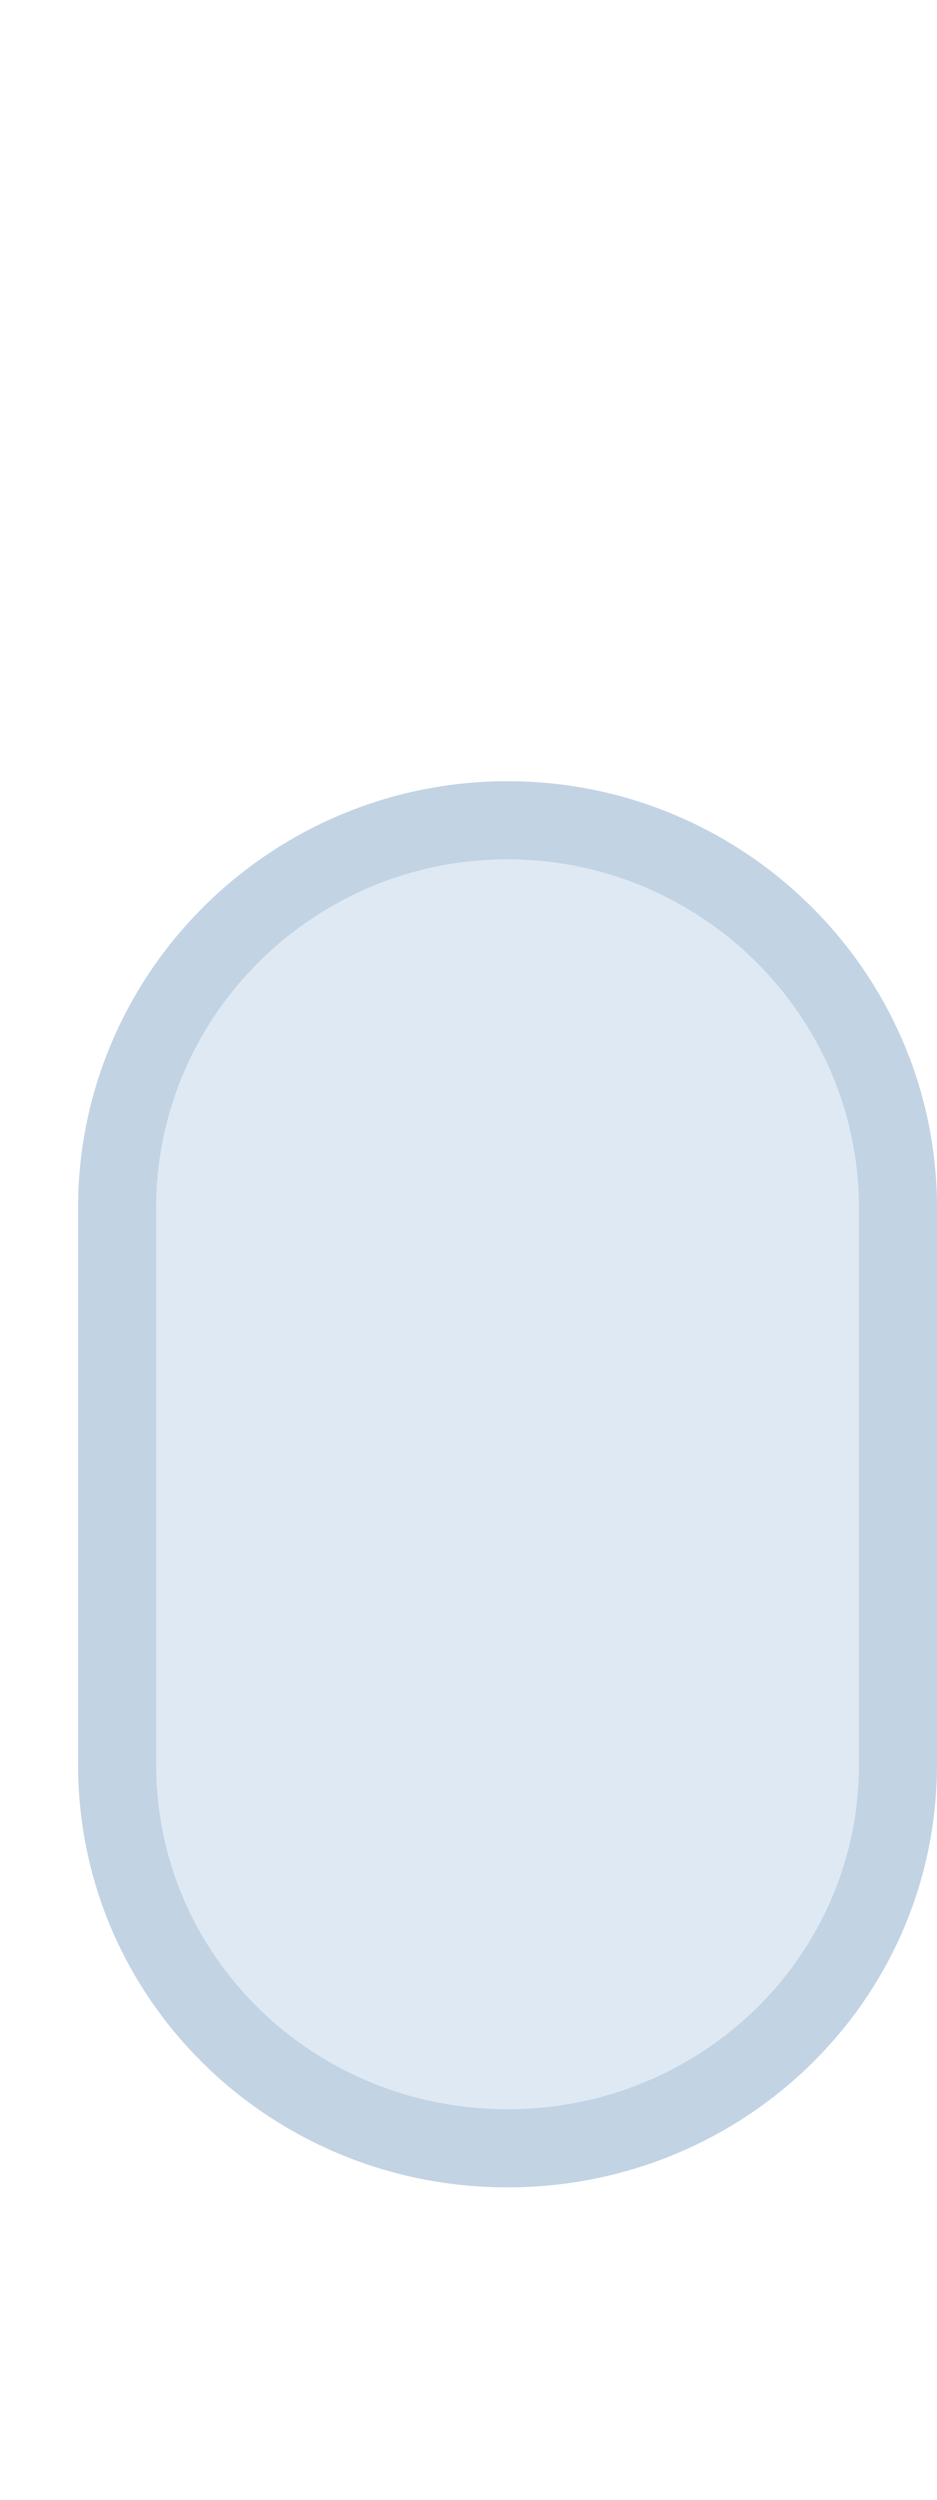 <?xml version="1.0" encoding="UTF-8"?>
<!DOCTYPE svg PUBLIC "-//W3C//DTD SVG 1.1 Tiny//EN" "http://www.w3.org/Graphics/SVG/1.1/DTD/svg11-tiny.dtd">
<svg width="12" height="32" viewBox="-0.5 -0.101 12 32">
<path fill="#DEE9F3" d="M6,26.899c-2.484,0-4.5-1.951-4.5-4.412V15.36c0-2.463,2.016-4.461,4.5-4.461l0,0 c2.486,0,4.5,1.998,4.5,4.461v7.127C10.5,24.948,8.486,26.899,6,26.899L6,26.899z"/>
<path fill-opacity="0.5" fill="#87A8CB" d="M0.5,15.36v7.127c0,3.01,2.467,5.412,5.5,5.412c3.031,0,5.5-2.402,5.5-5.412V15.36 c0-3.01-2.469-5.461-5.5-5.461C2.967,9.899,0.5,12.351,0.5,15.36z M1.5,22.487V15.36c0-2.459,2.018-4.461,4.5-4.461 c2.48,0,4.5,2.002,4.5,4.461v7.127c0,2.459-2.02,4.412-4.5,4.412C3.518,26.899,1.5,24.946,1.5,22.487z"/>
</svg>
